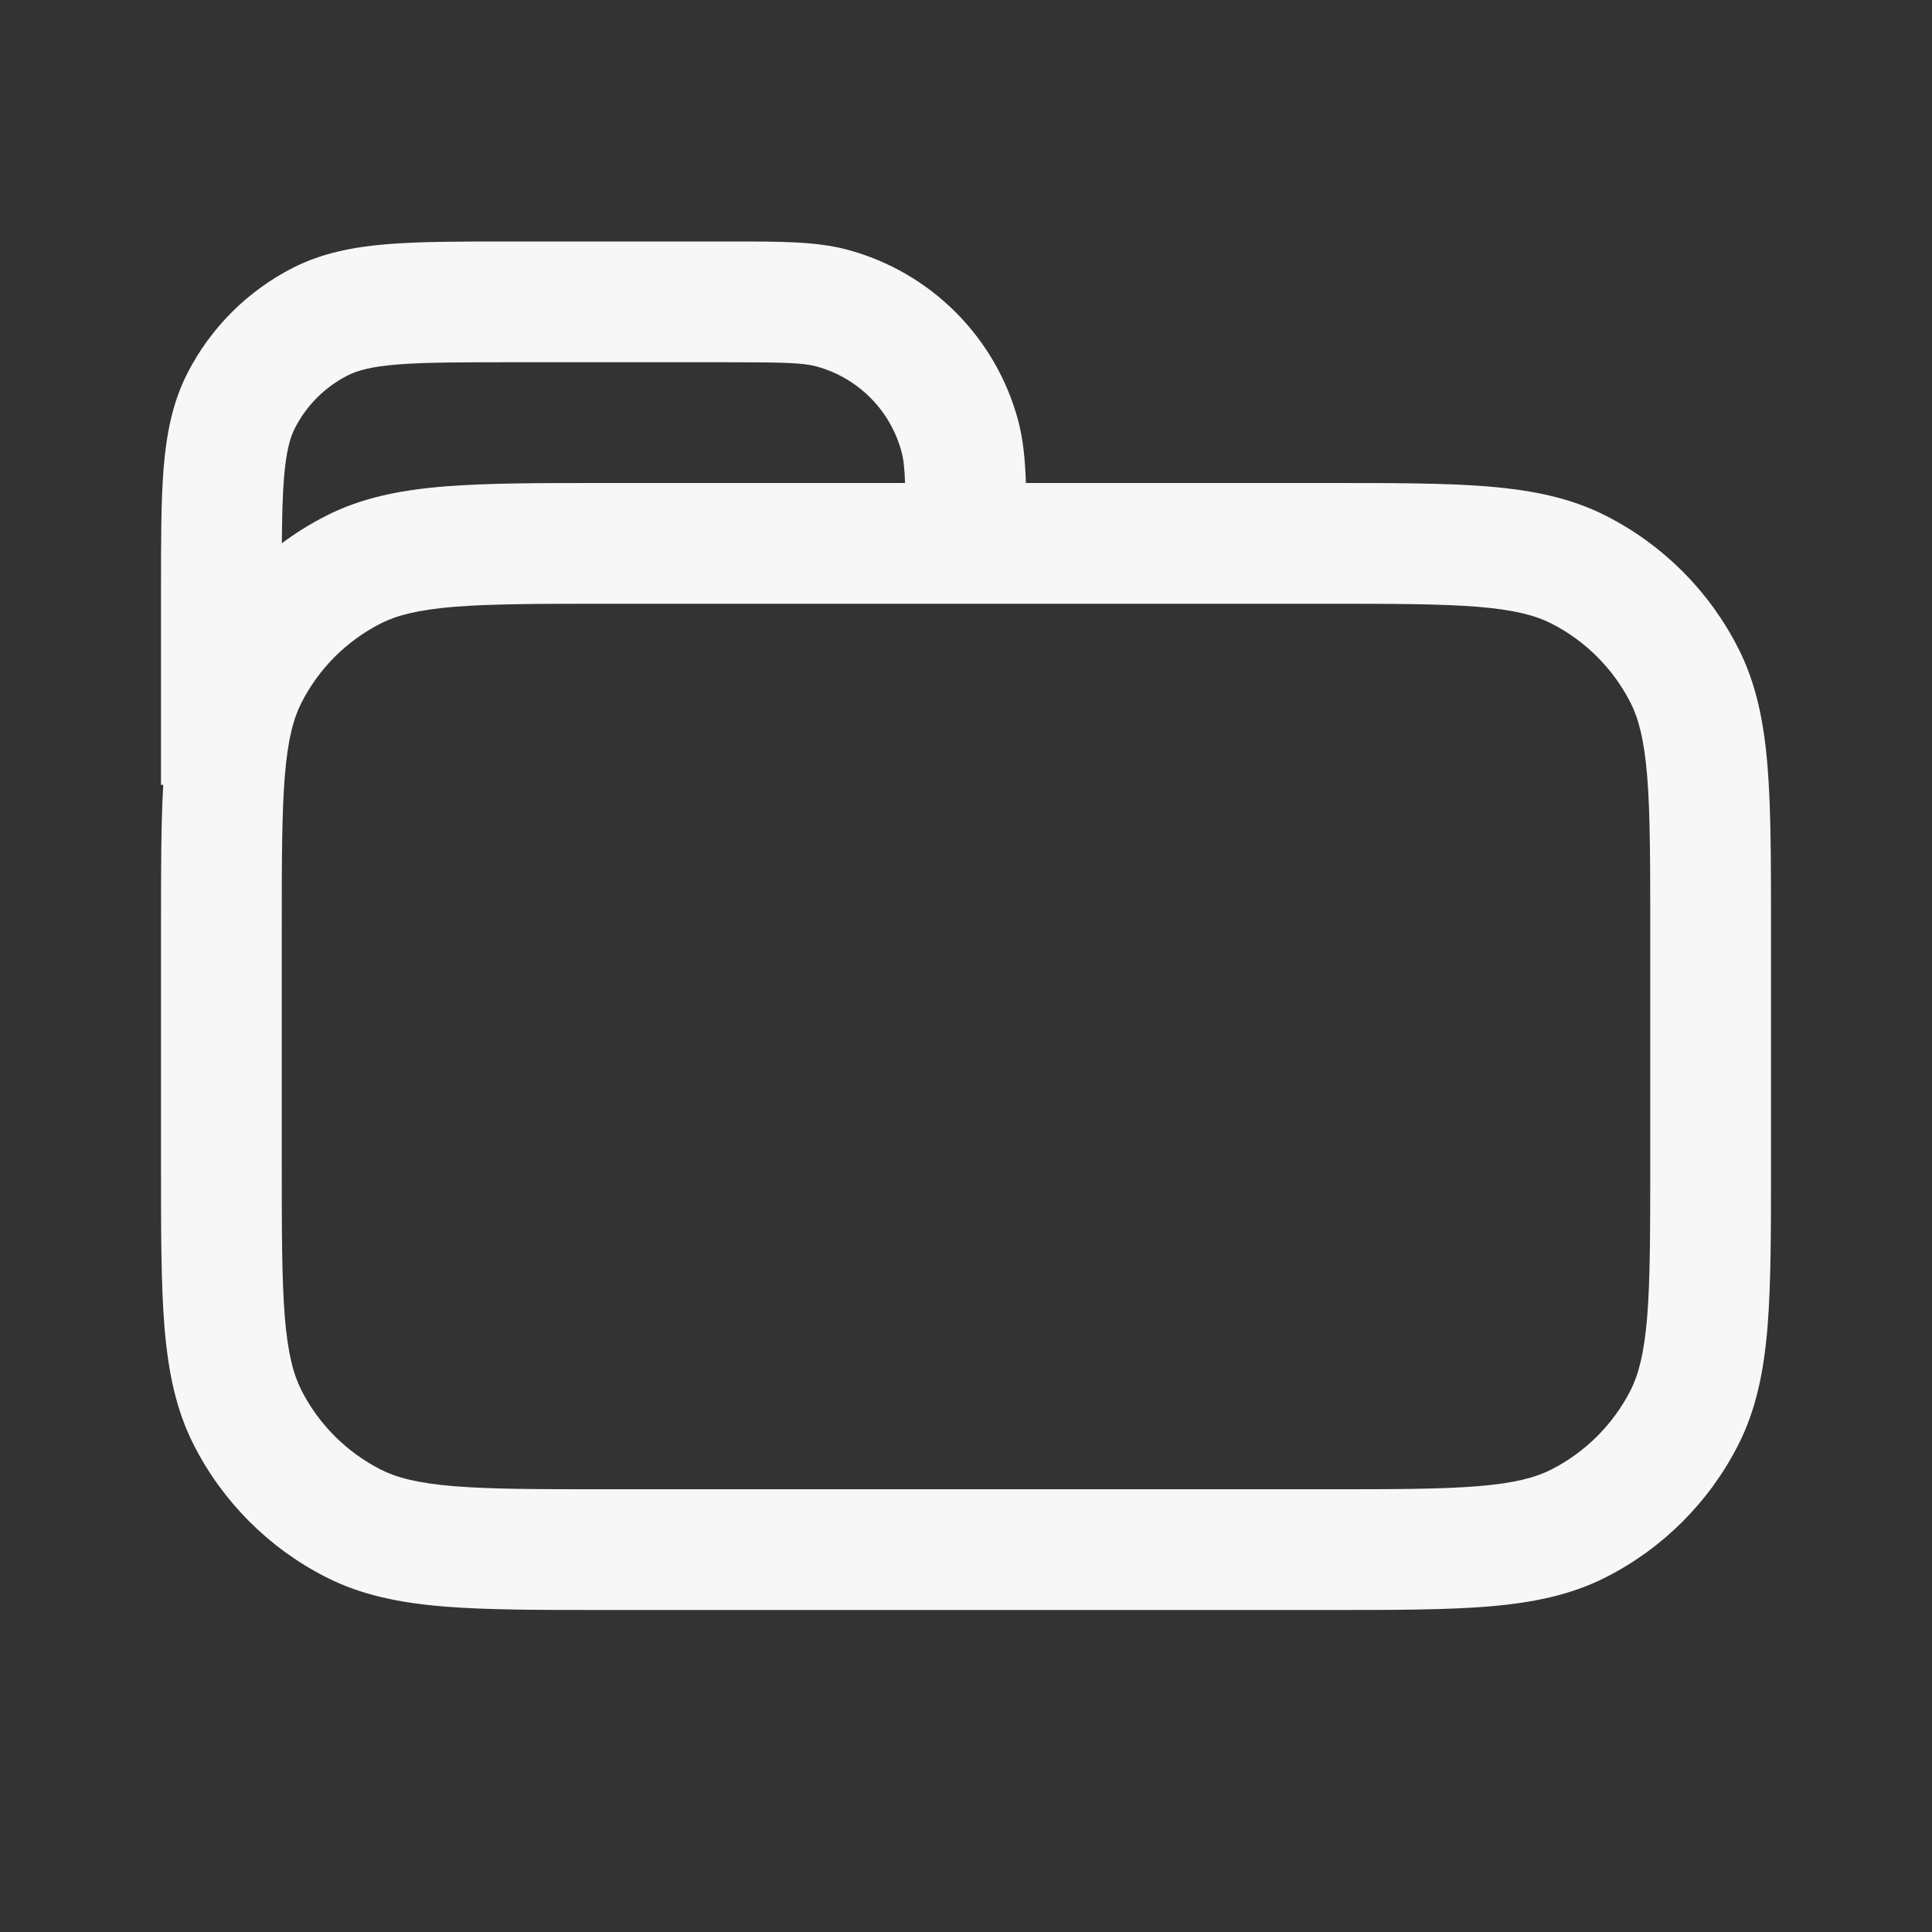<svg width="24" height="24" viewBox="0 0 24 24" fill="none" xmlns="http://www.w3.org/2000/svg">
<rect x="0" y="0" width="24" height="24" fill="#333333" stroke="none"/>
<path fill-rule="evenodd" clip-rule="evenodd" d="M2.028 9.75H2V7.319C2 6.715 2 6.217 2.033 5.811C2.068 5.39 2.142 5.002 2.327 4.638C2.615 4.074 3.074 3.615 3.638 3.327C4.002 3.142 4.39 3.068 4.811 3.033C5.217 3 5.715 3 6.319 3L9.103 3C9.7 3 10.143 2.999 10.527 3.102C11.562 3.38 12.37 4.188 12.648 5.224C12.71 5.454 12.734 5.706 12.744 6L16.482 6C17.295 6 17.951 6 18.482 6.043C19.028 6.088 19.508 6.182 19.953 6.409C20.658 6.768 21.232 7.342 21.591 8.048C21.818 8.492 21.912 8.972 21.957 9.519C22 10.05 22 10.705 22 11.518V14.482C22 15.295 22 15.951 21.957 16.482C21.912 17.028 21.818 17.508 21.591 17.953C21.232 18.658 20.658 19.232 19.953 19.591C19.508 19.818 19.028 19.912 18.482 19.957C17.951 20 17.295 20 16.482 20H7.518C6.705 20 6.049 20 5.519 19.957C4.972 19.912 4.492 19.818 4.048 19.591C3.342 19.232 2.768 18.658 2.409 17.953C2.182 17.508 2.088 17.028 2.043 16.482C2 15.951 2 15.295 2 14.482V11.518C2 10.819 2 10.237 2.028 9.75ZM9 4.5C9.746 4.5 9.972 4.507 10.138 4.551C10.656 4.69 11.06 5.094 11.199 5.612C11.223 5.701 11.236 5.807 11.243 6L7.518 6C6.705 6 6.049 6 5.519 6.043C4.972 6.088 4.492 6.182 4.048 6.409C3.855 6.507 3.672 6.621 3.501 6.749C3.504 6.415 3.51 6.153 3.528 5.933C3.555 5.605 3.604 5.436 3.663 5.319C3.807 5.037 4.037 4.807 4.319 4.664C4.436 4.604 4.604 4.555 4.933 4.528C5.271 4.501 5.708 4.5 6.35 4.5H9ZM4.729 7.745C4.926 7.645 5.187 7.576 5.641 7.538C6.103 7.501 6.698 7.5 7.55 7.5H16.45C17.302 7.5 17.897 7.501 18.359 7.538C18.813 7.576 19.074 7.645 19.271 7.745C19.695 7.961 20.039 8.305 20.255 8.729C20.355 8.926 20.424 9.187 20.462 9.641C20.499 10.103 20.5 10.698 20.5 11.55V14.45C20.5 15.303 20.499 15.897 20.462 16.359C20.424 16.813 20.355 17.074 20.255 17.272C20.039 17.695 19.695 18.039 19.271 18.255C19.074 18.355 18.813 18.425 18.359 18.462C17.897 18.5 17.302 18.5 16.45 18.5H7.55C6.698 18.5 6.103 18.5 5.641 18.462C5.187 18.425 4.926 18.355 4.729 18.255C4.305 18.039 3.961 17.695 3.745 17.272C3.645 17.074 3.575 16.813 3.538 16.359C3.501 15.897 3.5 15.303 3.5 14.45V11.55C3.5 10.698 3.501 10.103 3.538 9.641C3.575 9.187 3.645 8.926 3.745 8.729C3.961 8.305 4.305 7.961 4.729 7.745Z" fill="white" fill-opacity="0.96"/>
</svg>
